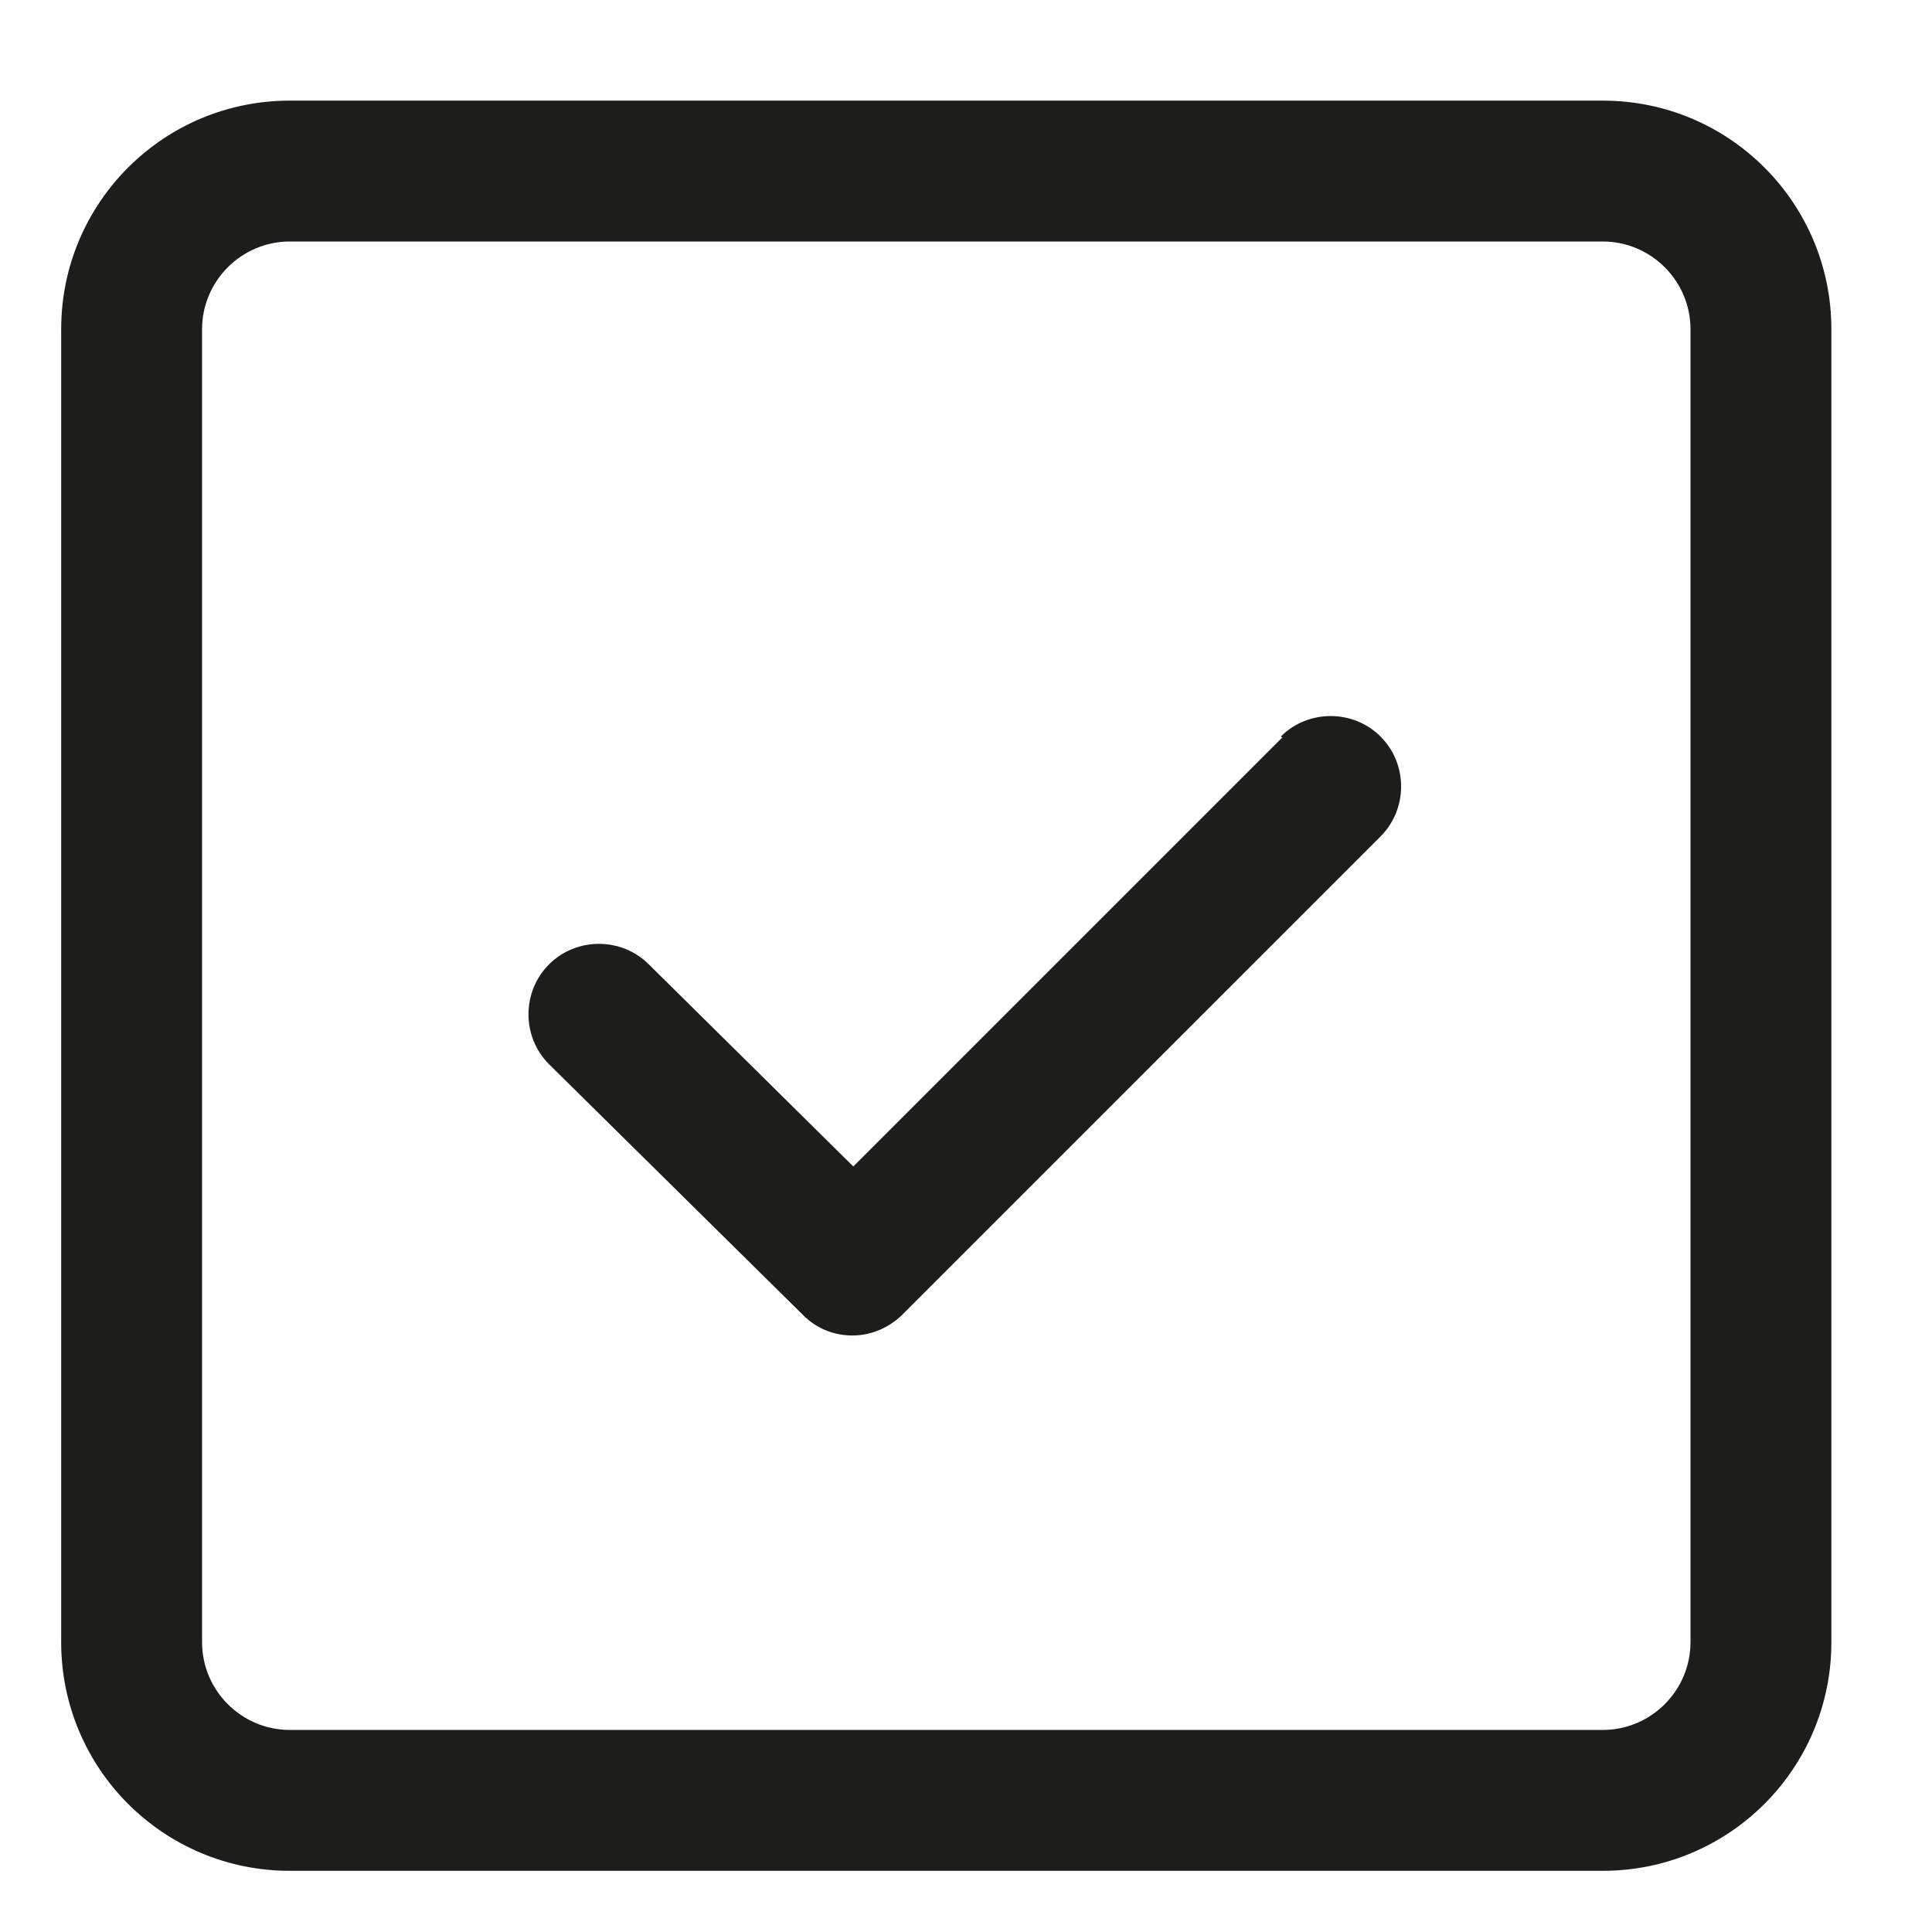<?xml version="1.0" encoding="UTF-8"?>
<svg id="Lager_1" data-name="Lager 1" xmlns="http://www.w3.org/2000/svg" viewBox="0 0 24 24">
  <path d="M19.91,1.25H3.6c-1.57,0-2.84,1.27-2.84,2.84v16.31c0,1.57,1.27,2.84,2.84,2.84h16.31c1.57,0,2.84-1.27,2.84-2.84V4.09c0-1.57-1.27-2.84-2.84-2.84ZM21,20.4c0,.6-.49,1.09-1.09,1.09H3.6c-.6,0-1.09-.49-1.09-1.09V4.09c0-.6.49-1.09,1.09-1.09h16.31c.6,0,1.09.49,1.09,1.09v16.31Z" fill="#1d1d1b"/>
  <path d="M15.93,9.16l-5.33,5.33-2.54-2.51c-.34-.34-.9-.34-1.24,0-.34.34-.34.9,0,1.24l3.16,3.12c.17.17.39.25.61.25s.45-.09.62-.26l5.94-5.94c.34-.34.34-.9,0-1.24s-.9-.34-1.24,0Z" fill="#1d1d1b"/>
</svg>